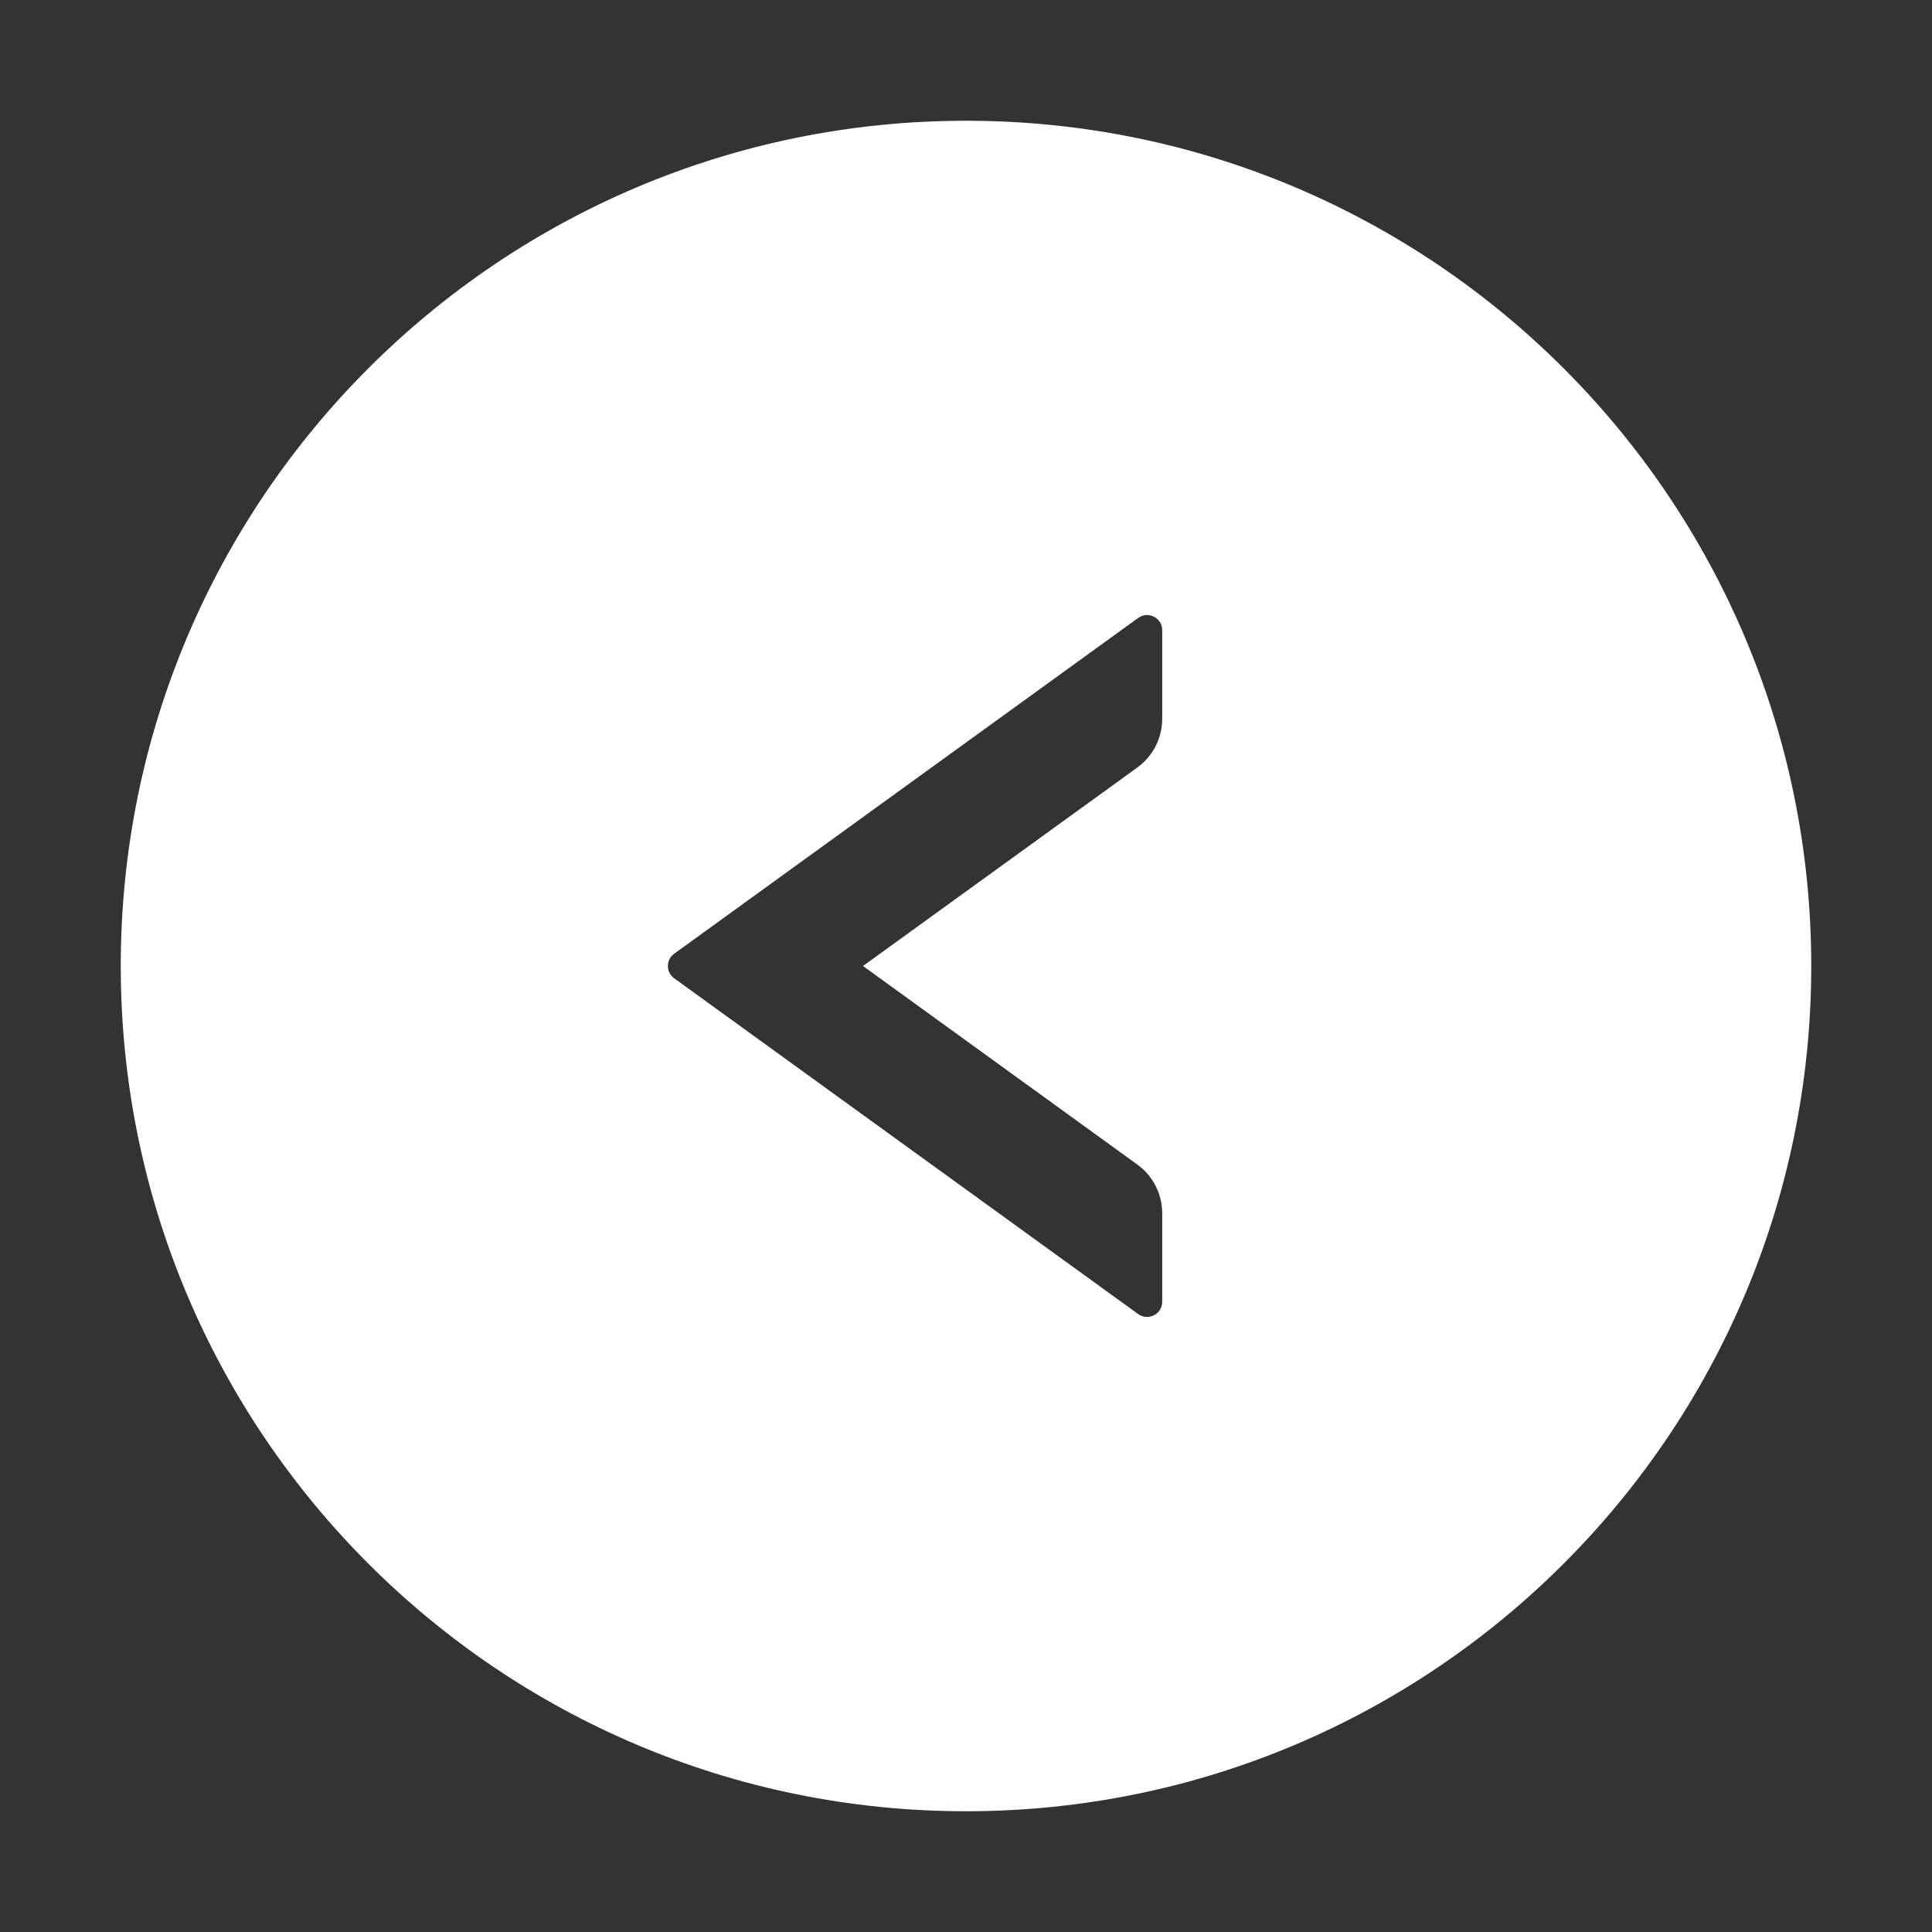<svg width="32" height="32" viewBox="0 0 32 32" fill="none" xmlns="http://www.w3.org/2000/svg">
<rect x="0" y="0" width="32" height="32" fill="#333333" stroke="none"/>
<path d="M16 2C23.731 2 30 8.269 30 16C30 23.731 23.731 30 16 30C8.269 30 2 23.731 2 16C2 8.269 8.269 2 16 2ZM11.166 16.203L18.853 21.766C19.019 21.884 19.25 21.766 19.25 21.562V20.097C19.25 19.778 19.097 19.475 18.837 19.288L14.294 16L18.837 12.713C19.097 12.525 19.25 12.225 19.25 11.903V10.438C19.25 10.234 19.019 10.116 18.853 10.234L11.166 15.797C11.028 15.897 11.028 16.103 11.166 16.203Z" fill="white"/>
</svg>
